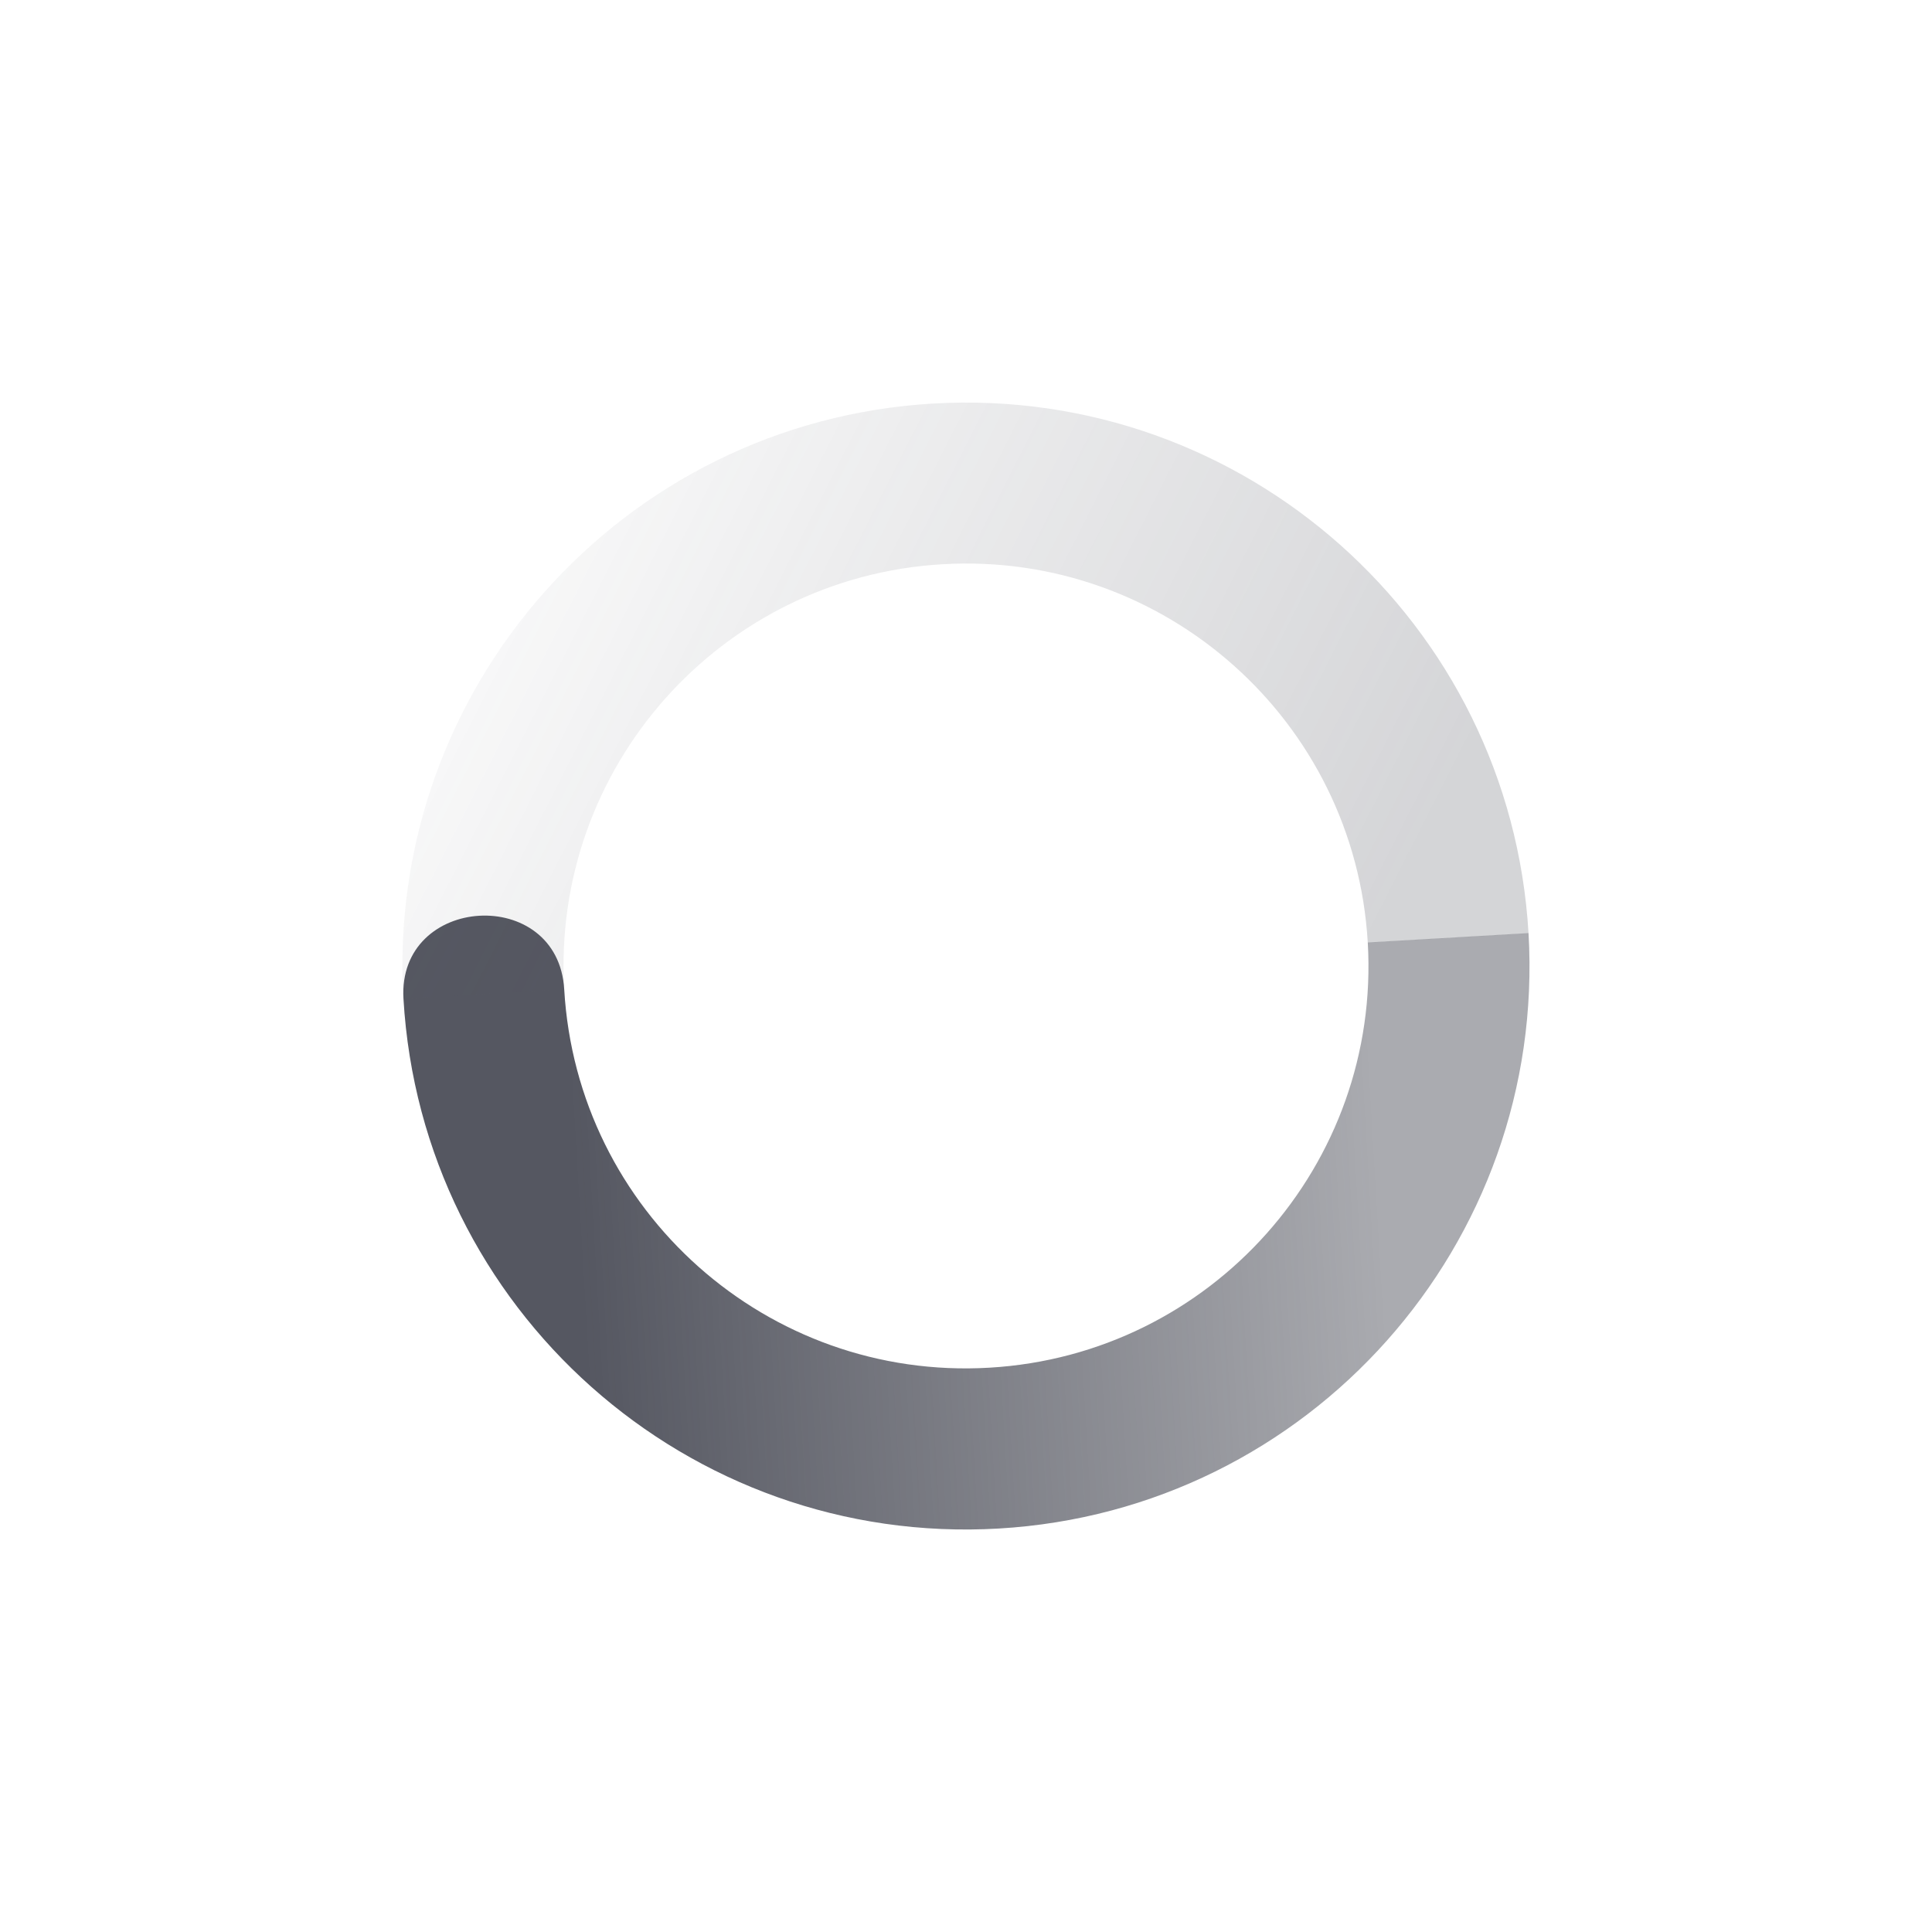 <?xml version="1.0" encoding="UTF-8" standalone="no"?>
<svg
   width="24"
   height="24"
   version="1.1"
   id="svg20085"
   sodipodi:docname="nm-stage01-connecting09-symbolic.svg"
   inkscape:version="1.2.2 (b0a8486541, 2022-12-01)"
   xmlns:inkscape="http://www.inkscape.org/namespaces/inkscape"
   xmlns:sodipodi="http://sodipodi.sourceforge.net/DTD/sodipodi-0.dtd"
   xmlns="http://www.w3.org/2000/svg"
   xmlns:svg="http://www.w3.org/2000/svg">
  <sodipodi:namedview
     id="namedview20087"
     pagecolor="#ffffff"
     bordercolor="#000000"
     borderopacity="0.25"
     inkscape:showpageshadow="2"
     inkscape:pageopacity="0.0"
     inkscape:pagecheckerboard="0"
     inkscape:deskcolor="#d1d1d1"
     showgrid="false"
     inkscape:zoom="50.25"
     inkscape:cx="5.6218905"
     inkscape:cy="7.9402985"
     inkscape:window-width="1920"
     inkscape:window-height="1019"
     inkscape:window-x="0"
     inkscape:window-y="0"
     inkscape:window-maximized="1"
     inkscape:current-layer="svg20085" />
  <defs
     id="defs20079">
    <linearGradient
       id="linearGradient3605"
       x1="7"
       x2="19"
       y1="12"
       y2="5"
       gradientTransform="matrix(-0.998,0.058,0.058,0.998,23.281,-0.677)"
       gradientUnits="userSpaceOnUse">
      <stop
         offset="0"
         stop-color="#555761"
         stop-opacity=".5"
         id="stop20069" />
      <stop
         offset="1"
         stop-color="#555761"
         stop-opacity="0"
         id="stop20071" />
    </linearGradient>
    <linearGradient
       id="linearGradient3611"
       x1="7"
       x2="17"
       y1="12"
       y2="12"
       gradientTransform="matrix(0.998,-0.058,-0.058,-0.998,0.719,24.678)"
       gradientUnits="userSpaceOnUse">
      <stop
         offset="0"
         stop-color="#555761"
         id="stop20074" />
      <stop
         offset="1"
         stop-color="#555761"
         stop-opacity=".5"
         id="stop20076" />
    </linearGradient>
  </defs>
  <path
     fill="url(#linearGradient3611)"
     d="m 5.012,12.407 c 0.225,3.859 3.536,6.806 7.395,6.581 3.859,-0.225 6.806,-3.536 6.581,-7.396 l -1.997,0.116 c 0.161,2.757 -1.944,5.122 -4.701,5.282 -2.756,0.162 -5.121,-1.942 -5.281,-4.699 -0.076,-1.298 -2.072,-1.181 -1.997,0.116 z"
     id="path20081"
     style="fill:url(#linearGradient3611)" />
  <path
     fill="url(#linearGradient3605)"
     d="m 5.012,12.407 1.997,-0.116 c -0.161,-2.757 1.944,-5.122 4.7,-5.282 2.757,-0.161 5.122,1.944 5.282,4.701 l 1.997,-0.116 c -0.226,-3.86 -3.537,-6.806 -7.396,-6.581 -3.86,0.225 -6.806,3.536 -6.581,7.395 z"
     id="path20083"
     style="opacity:0.5;fill:url(#linearGradient3605)" />
</svg>
